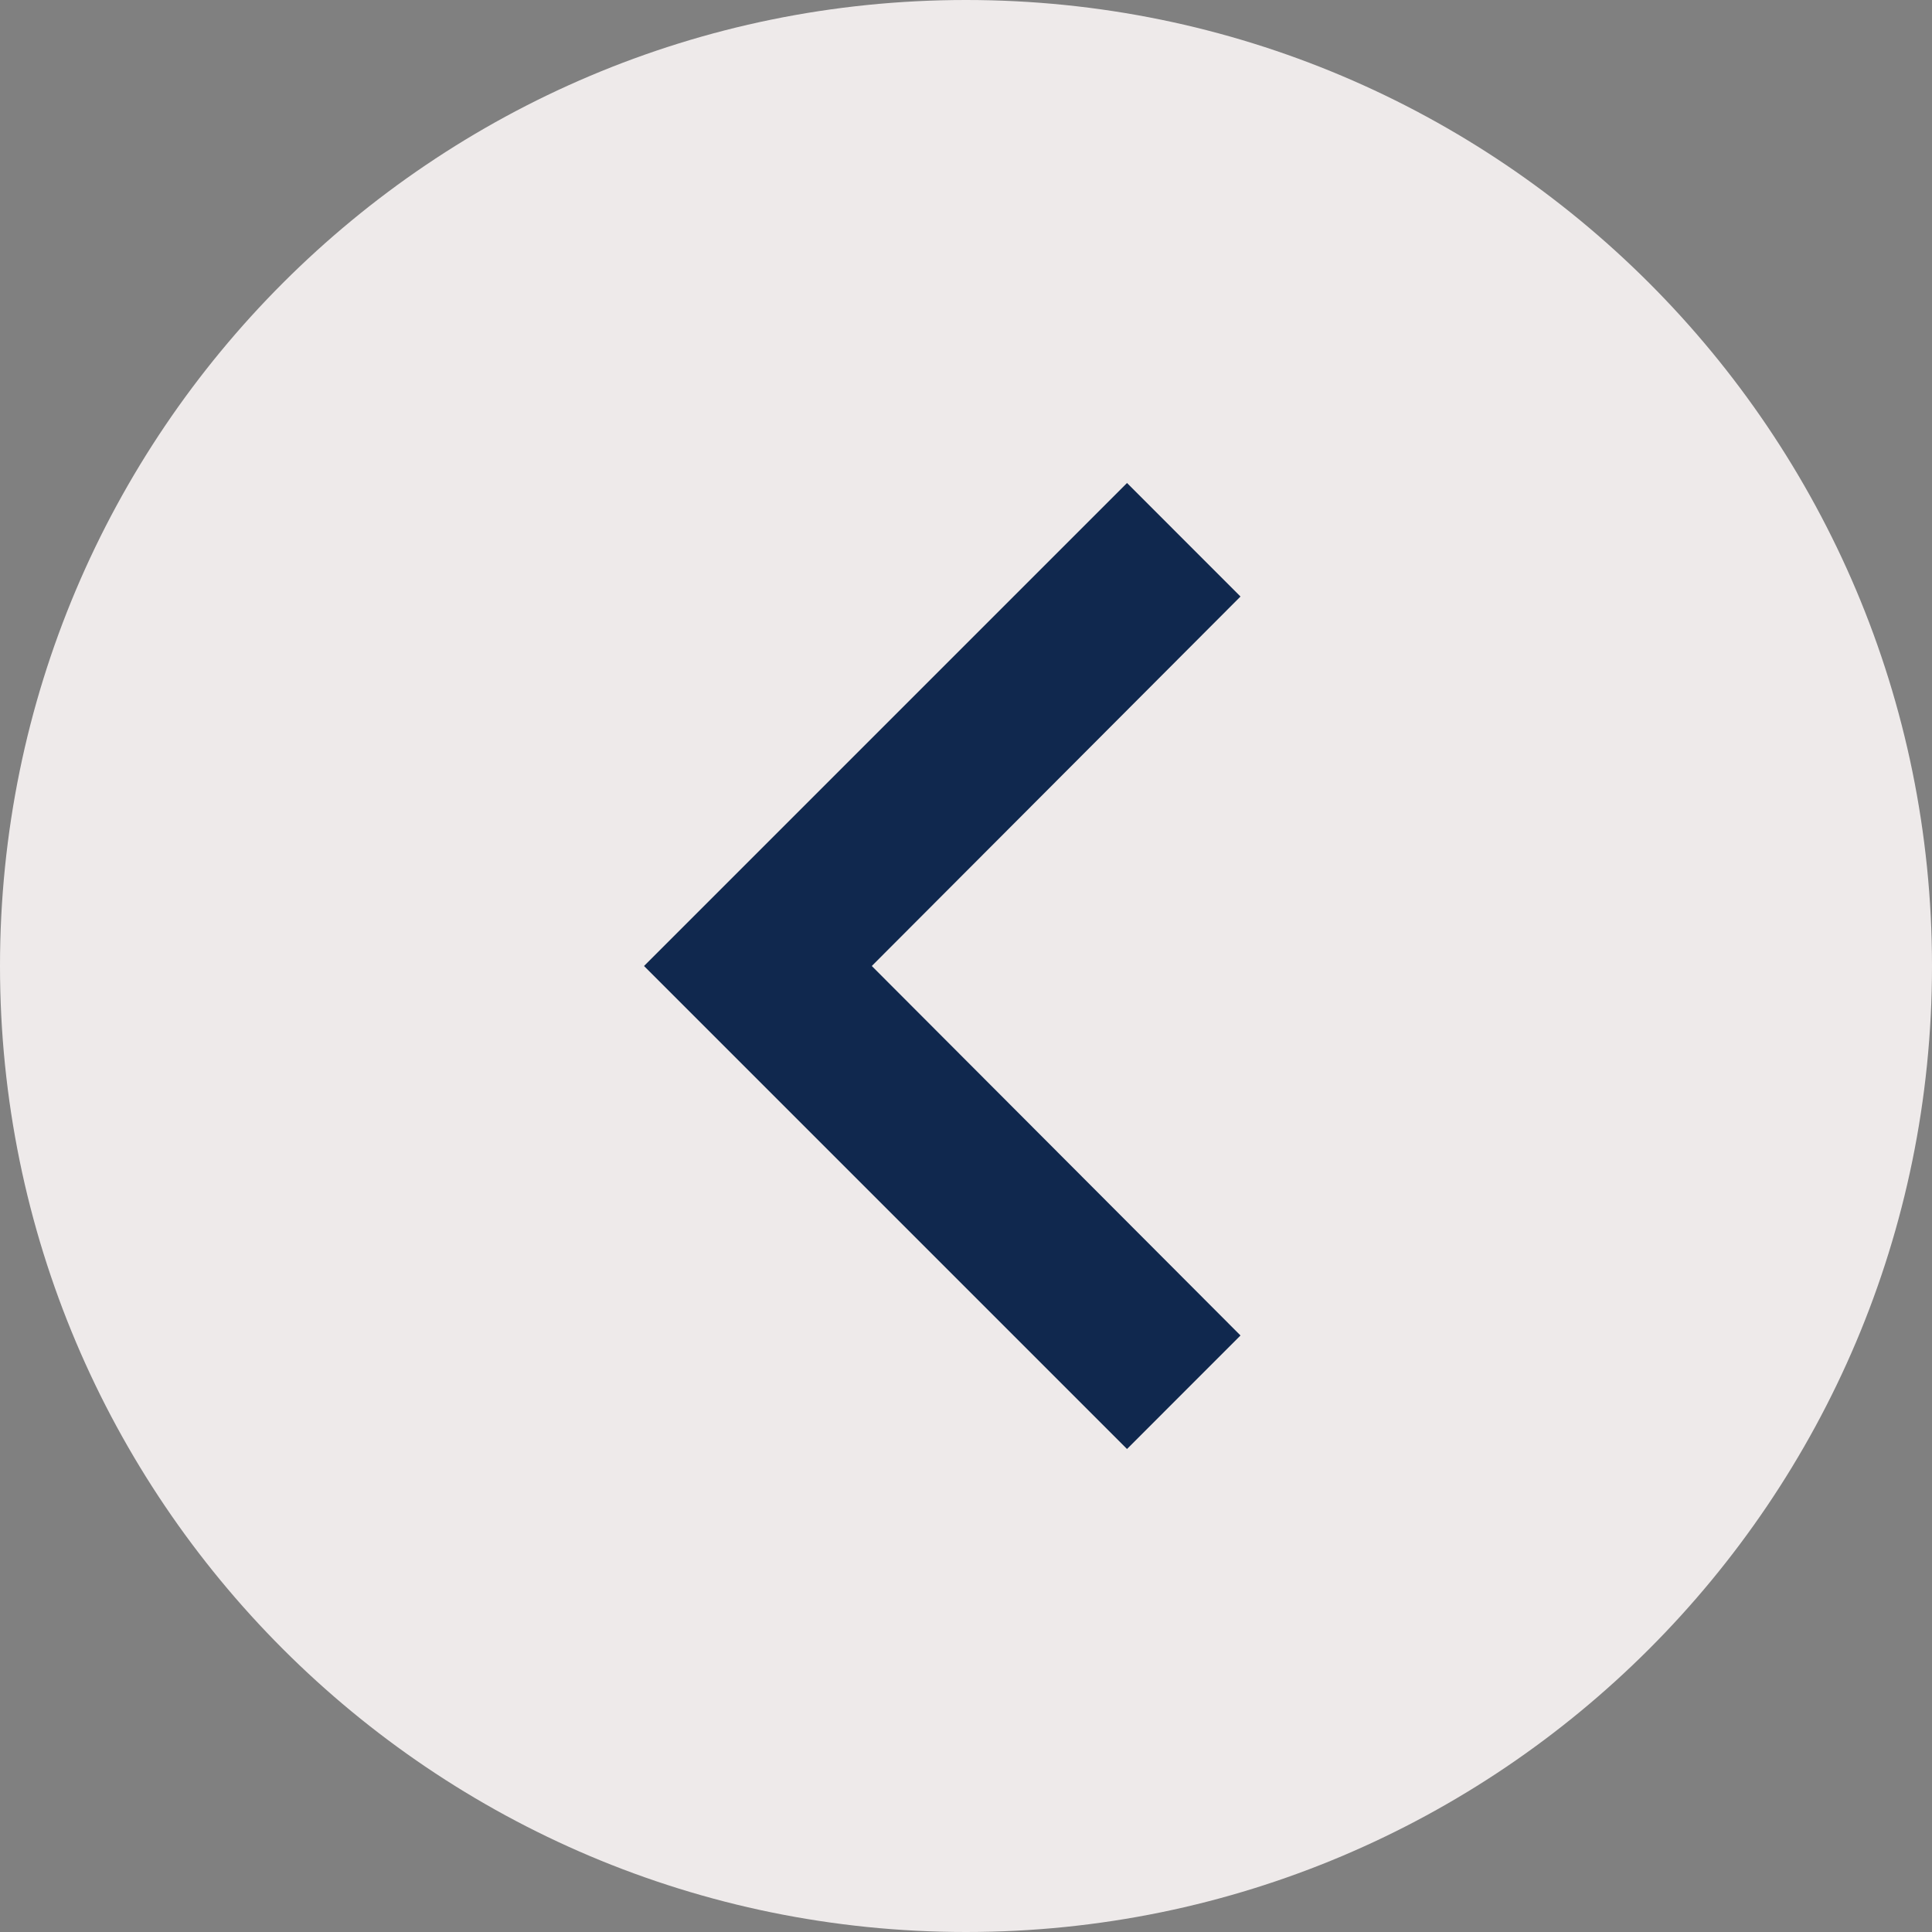 <svg width="50" height="50" viewBox="0 0 50 50" fill="none" xmlns="http://www.w3.org/2000/svg">
<rect x="0" y="0" width="50" height="50" fill="#808080" stroke="none"/>
<path d="M25 50C11.193 50 0 38.807 0 25C0 11.193 11.193 0 25 0C38.807 0 50 11.193 50 25C50 38.807 38.807 50 25 50Z" fill="#EEEAEA"/>
<path d="M29.167 12.5L32.104 15.438L22.562 25L32.104 34.562L29.167 37.5L16.667 25L29.167 12.5Z" fill="#10284E"/>
</svg>
